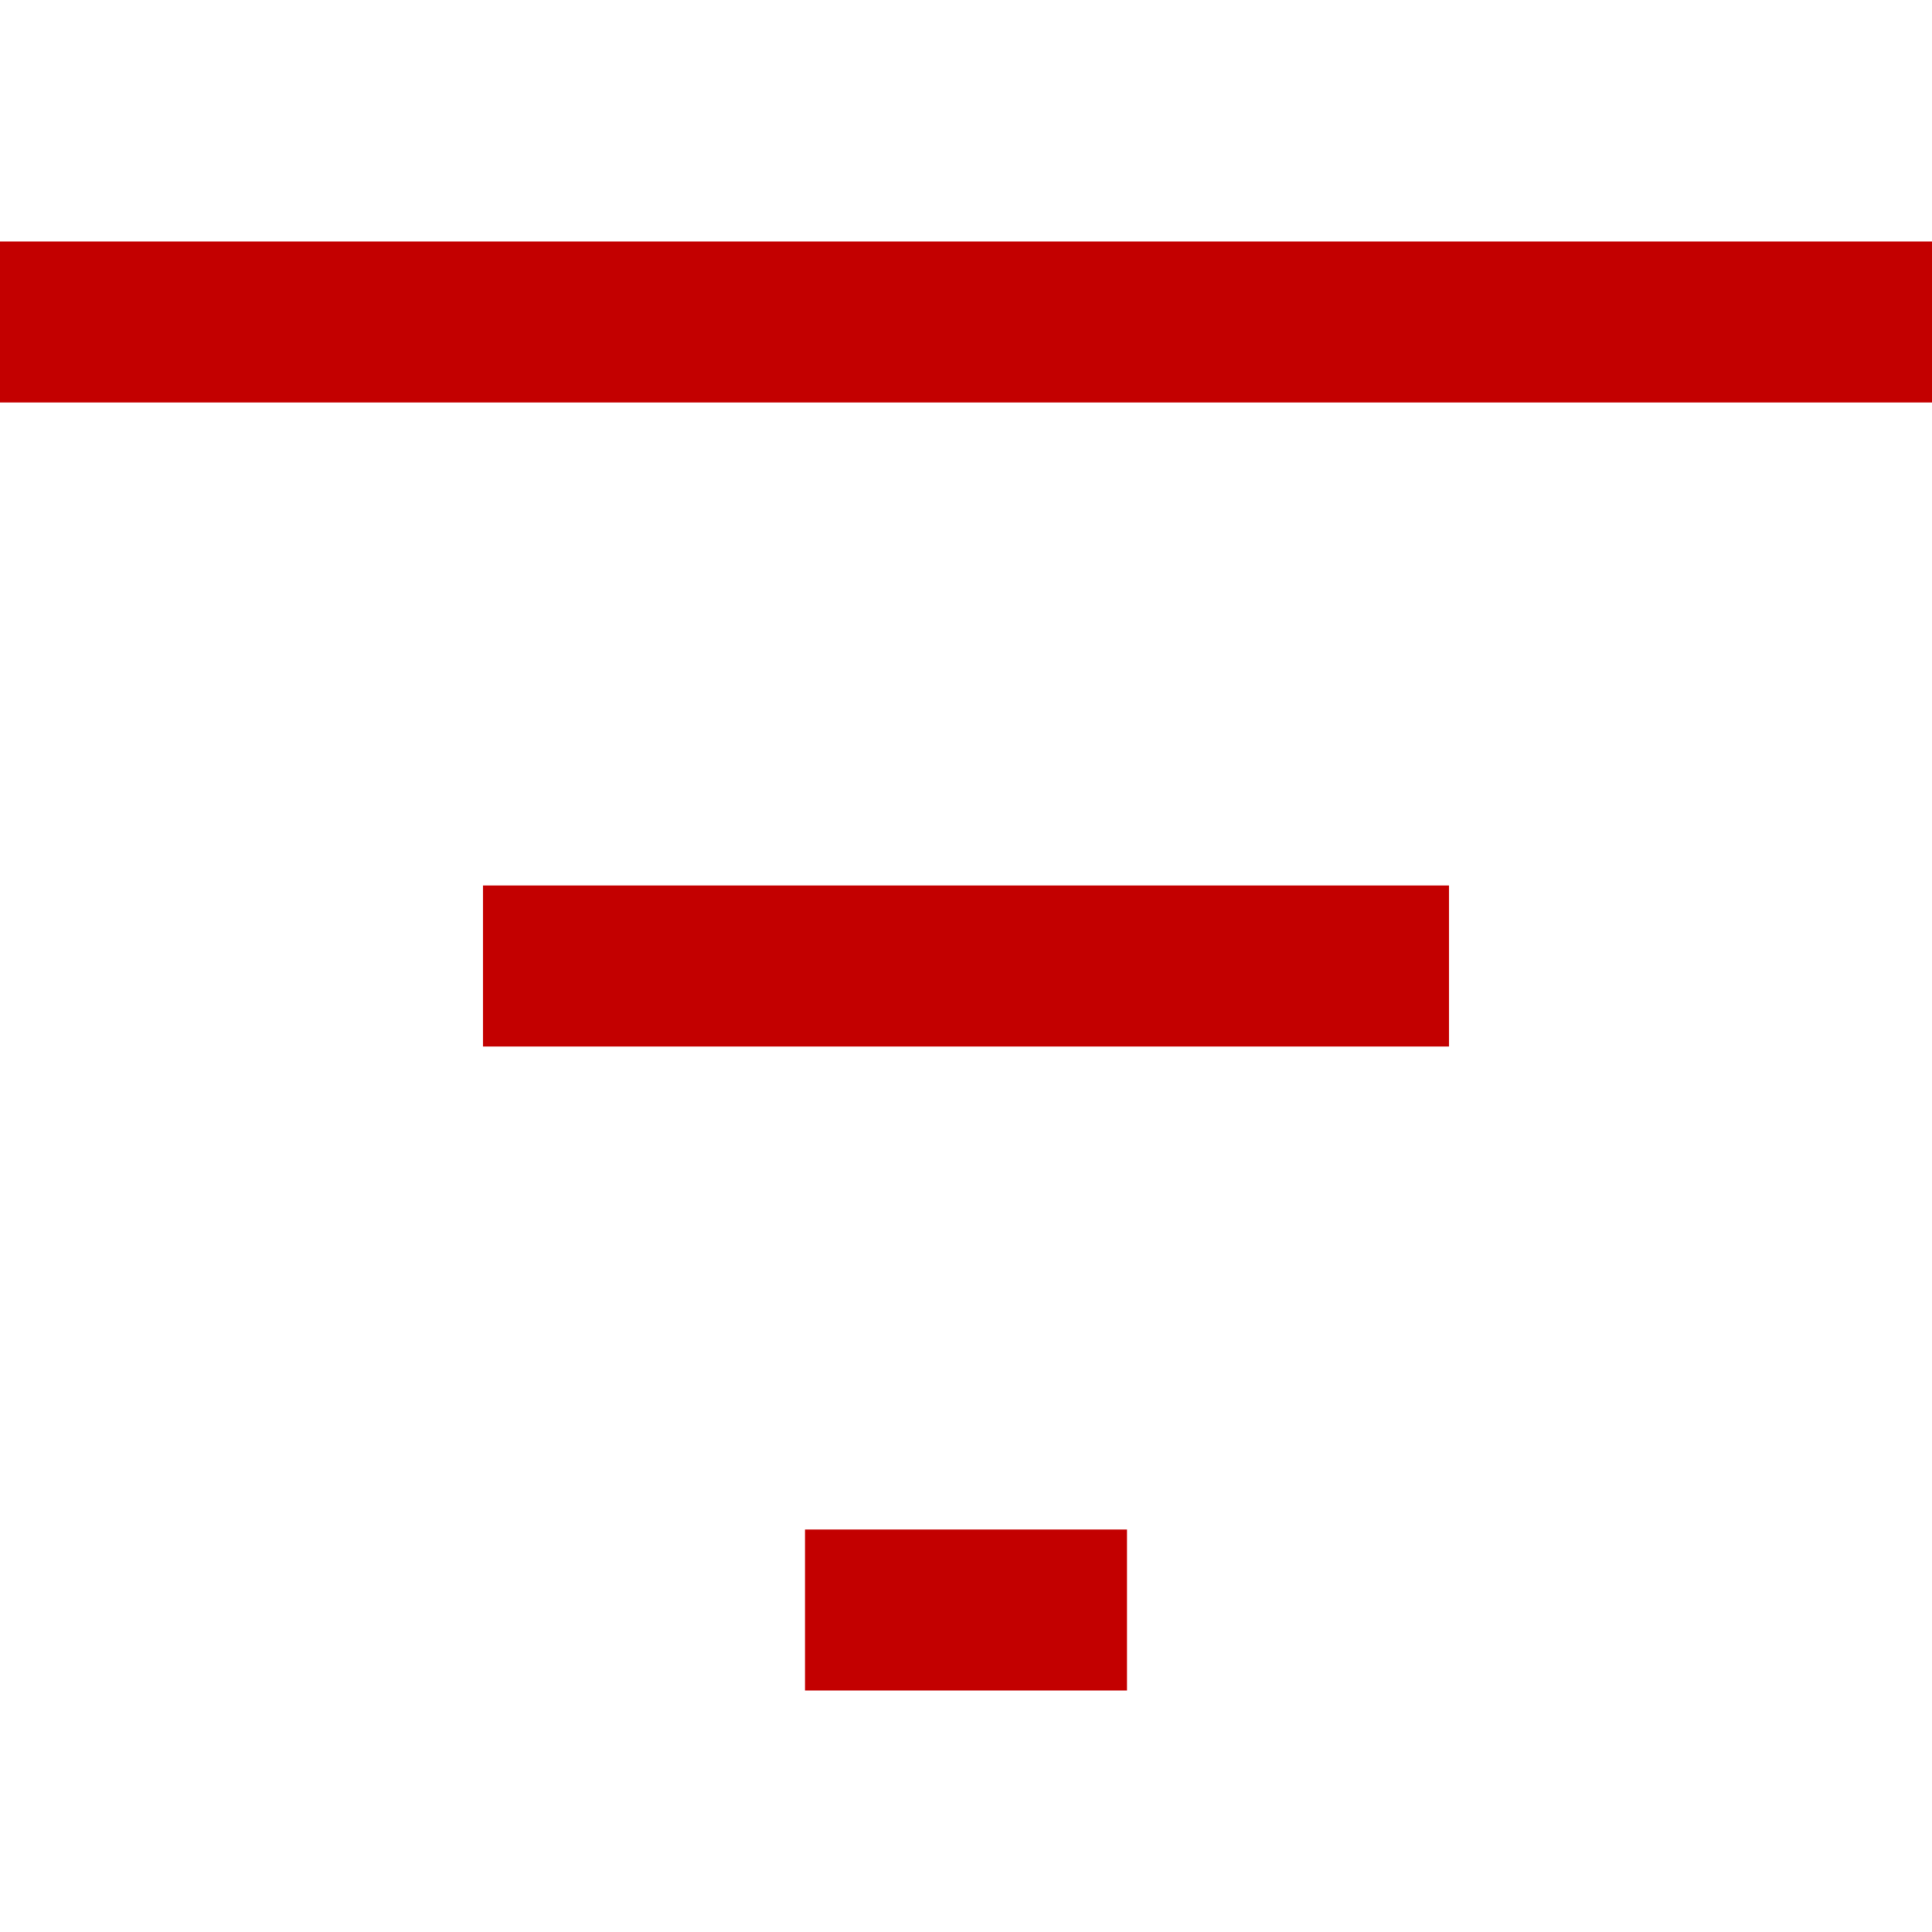 <svg id="FilterRed" width="24" height="24" viewBox="0 0 24 24" fill="none" xmlns="http://www.w3.org/2000/svg">
<path fill-rule="evenodd" clip-rule="evenodd" d="M24 5H0V3H24V5ZM18 13L6 13V11L18 11V13ZM10 21H14V19H10V21Z" fill="#C30000"/>
</svg>
